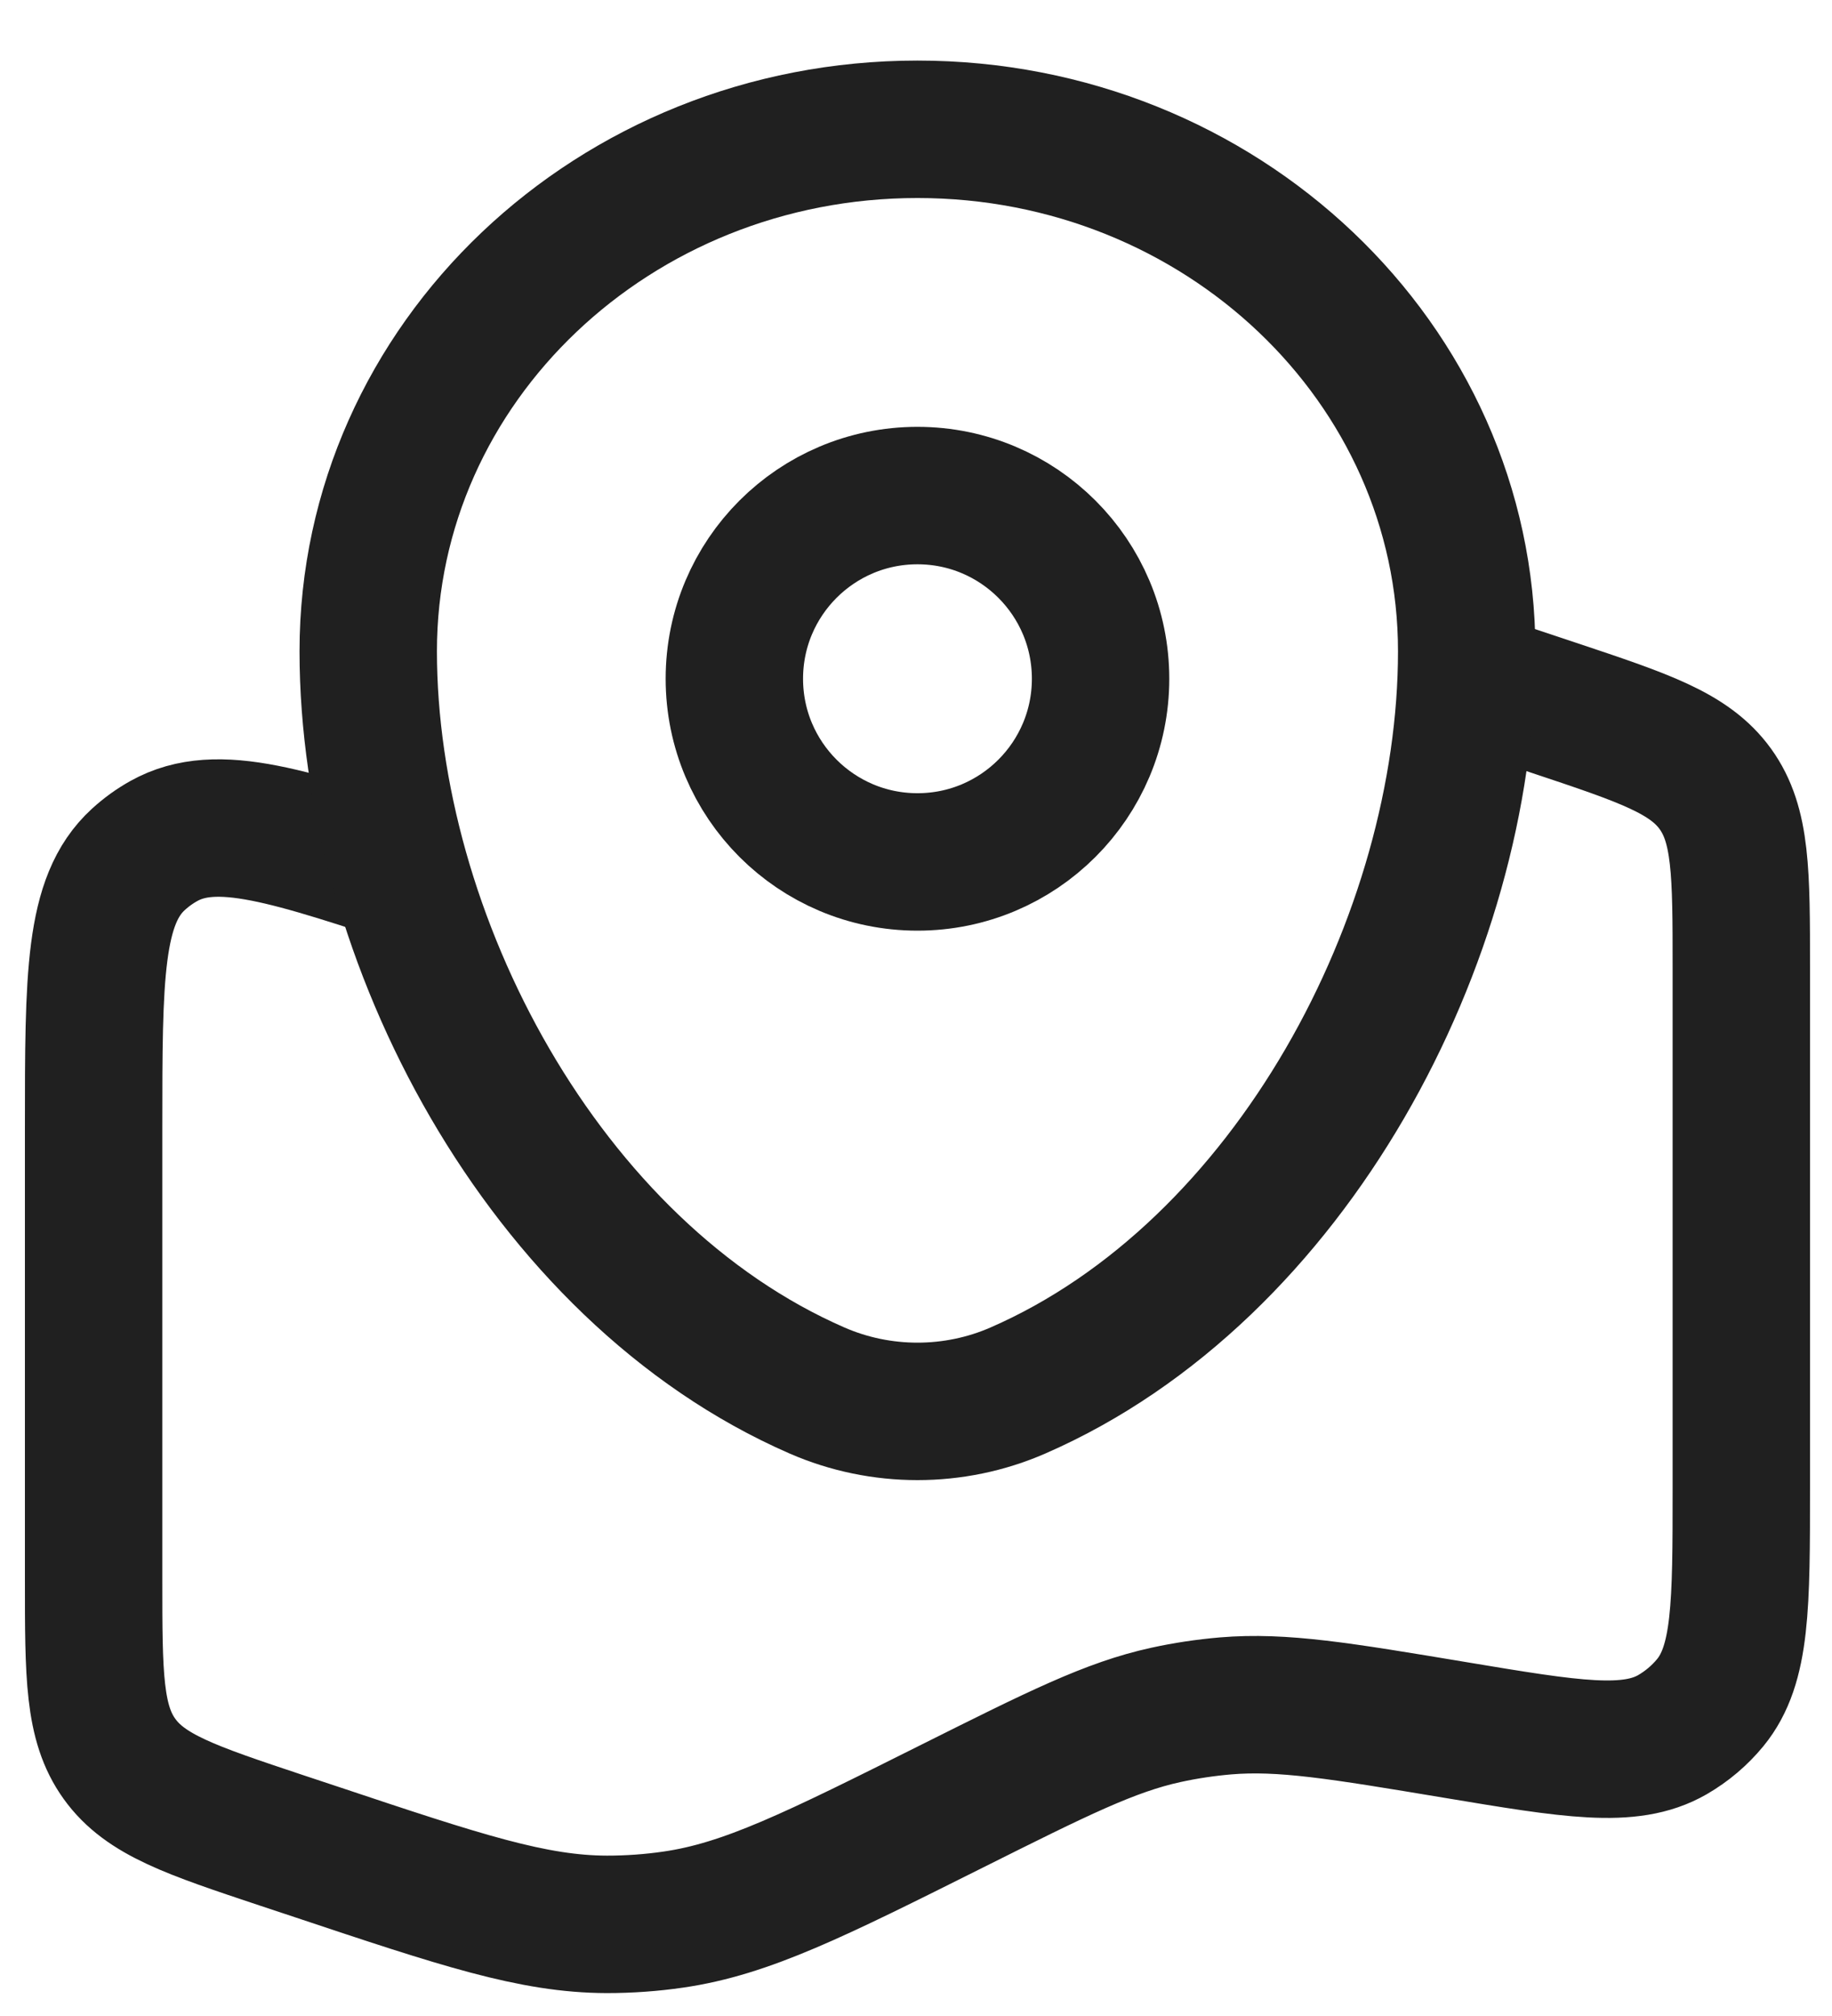 <svg width="20" height="22" viewBox="0 0 20 22" fill="none" xmlns="http://www.w3.org/2000/svg">
<path d="M16.012 7.407L16.96 7.723C17.95 8.053 18.444 8.218 18.727 8.61C19.01 9.003 19.01 9.524 19.01 10.567V16.23C19.01 17.52 19.01 18.166 18.671 18.58C18.555 18.721 18.415 18.839 18.258 18.93C17.793 19.197 17.157 19.09 15.884 18.878C14.629 18.669 14.001 18.564 13.379 18.616C13.16 18.635 12.943 18.667 12.729 18.714C12.119 18.847 11.545 19.135 10.396 19.709C8.898 20.458 8.148 20.833 7.35 20.948C7.11 20.983 6.868 21 6.625 21C5.819 20.998 5.031 20.736 3.455 20.21L3.072 20.083C2.082 19.753 1.588 19.588 1.305 19.195C1.022 18.803 1.022 18.281 1.022 17.238V12.312C1.022 10.654 1.022 9.825 1.51 9.379C1.595 9.301 1.689 9.233 1.79 9.177C2.368 8.855 3.154 9.117 4.727 9.641" stroke="#202020" stroke-width="1.5"/>
<path d="M4.02 7.107C4.02 3.961 6.704 1.411 10.016 1.411C13.328 1.411 16.012 3.961 16.012 7.107C16.012 10.229 14.098 13.872 11.113 15.174C10.416 15.478 9.616 15.478 8.919 15.174C5.934 13.872 4.02 10.229 4.02 7.107Z" stroke="#202020" stroke-width="1.5"/>
<ellipse cx="10.016" cy="7.407" rx="1.999" ry="1.999" stroke="#202020" stroke-width="1.5"/>
</svg>
